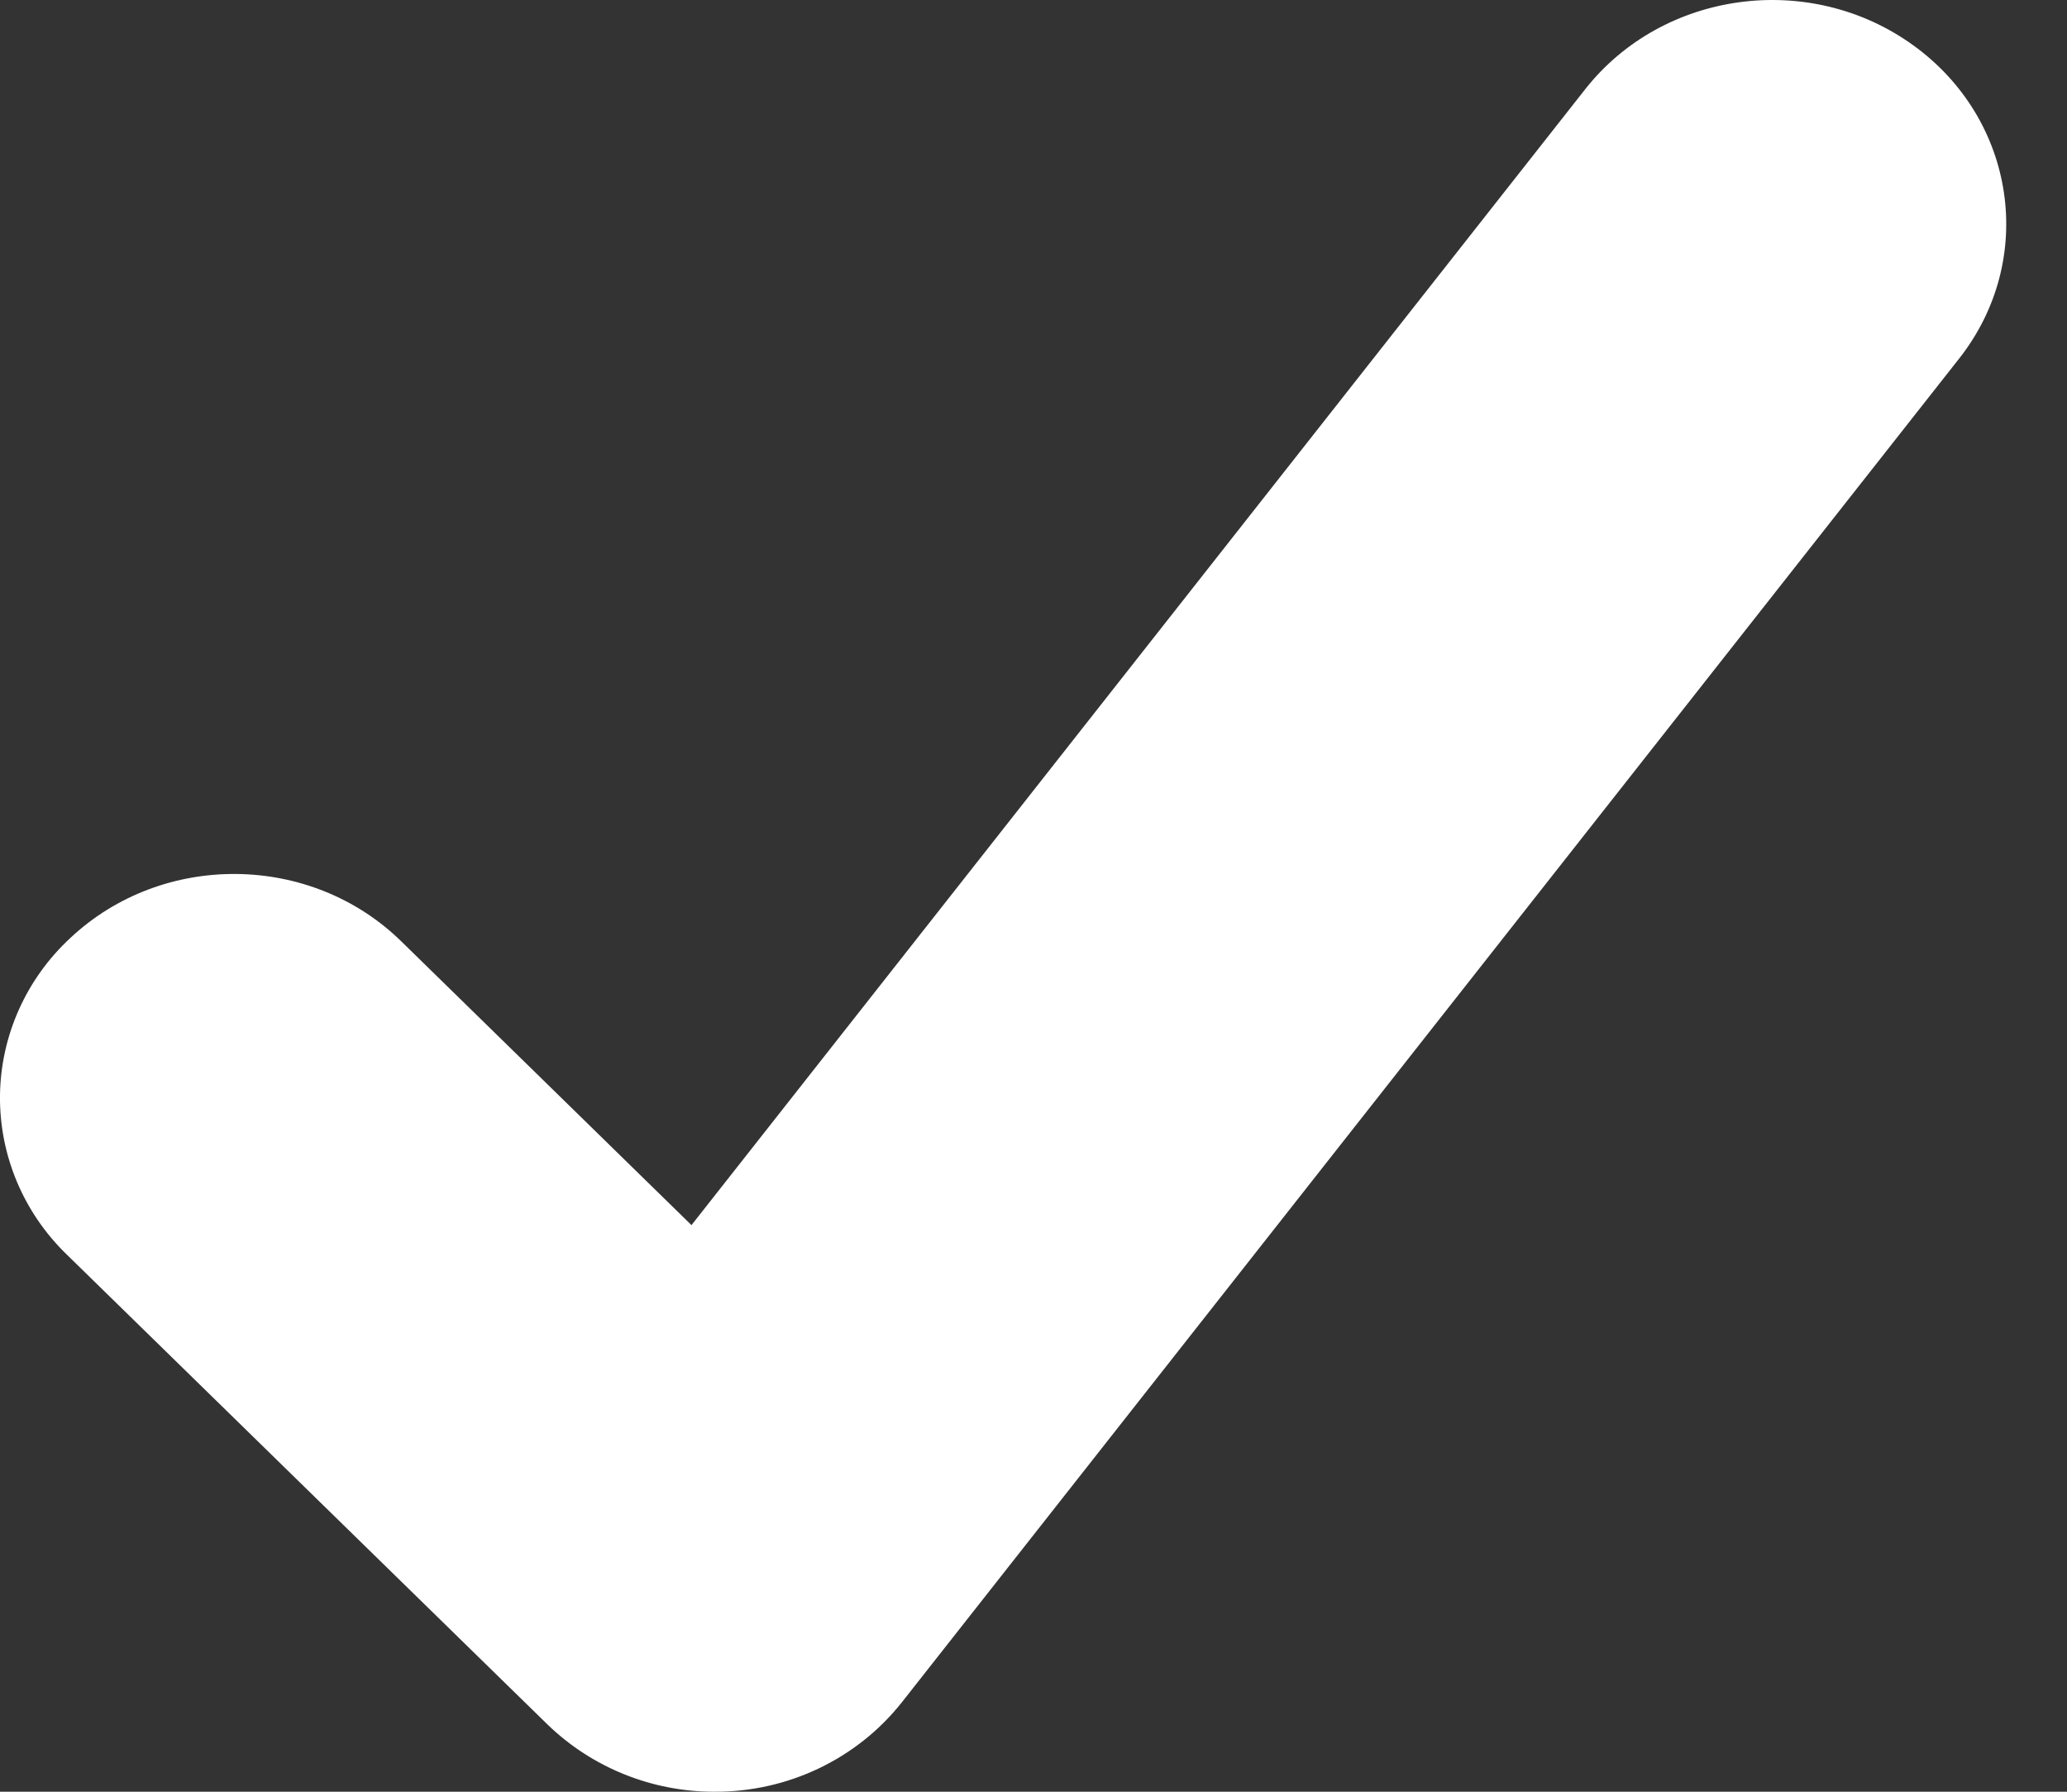 <?xml version="1.0" encoding="UTF-8"?>
<svg width="15px" height="13px" viewBox="0 0 15 13" version="1.1" xmlns="http://www.w3.org/2000/svg" xmlns:xlink="http://www.w3.org/1999/xlink">
    <rect x="0" y="0" width="15" height="13" fill="#333333" stroke="none"/>
    <!-- Generator: Sketch 52.3 (67297) - http://www.bohemiancoding.com/sketch -->
    <title>checkmark</title>
    <desc>Created with Sketch.</desc>
    <g id="Page-1" stroke="none" stroke-width="1" fill="none" fill-rule="evenodd">
        <g id="checkmark" fill="#FFFFFF">
            <path d="M5.186,13 C4.732,13.001 4.296,12.825 3.973,12.512 L0.484,9.102 C0.17,8.798 -0.005,8.381 0,7.948 C0.005,7.515 0.19,7.102 0.511,6.805 C1.181,6.177 2.256,6.188 2.912,6.83 L5.018,8.889 L11.504,0.647 C12.068,-0.069 13.133,-0.213 13.882,0.327 C14.631,0.866 14.782,1.885 14.217,2.602 L6.544,12.352 C6.218,12.763 5.717,13.002 5.186,13 Z" id="Path"></path>
        </g>
    </g>
</svg>